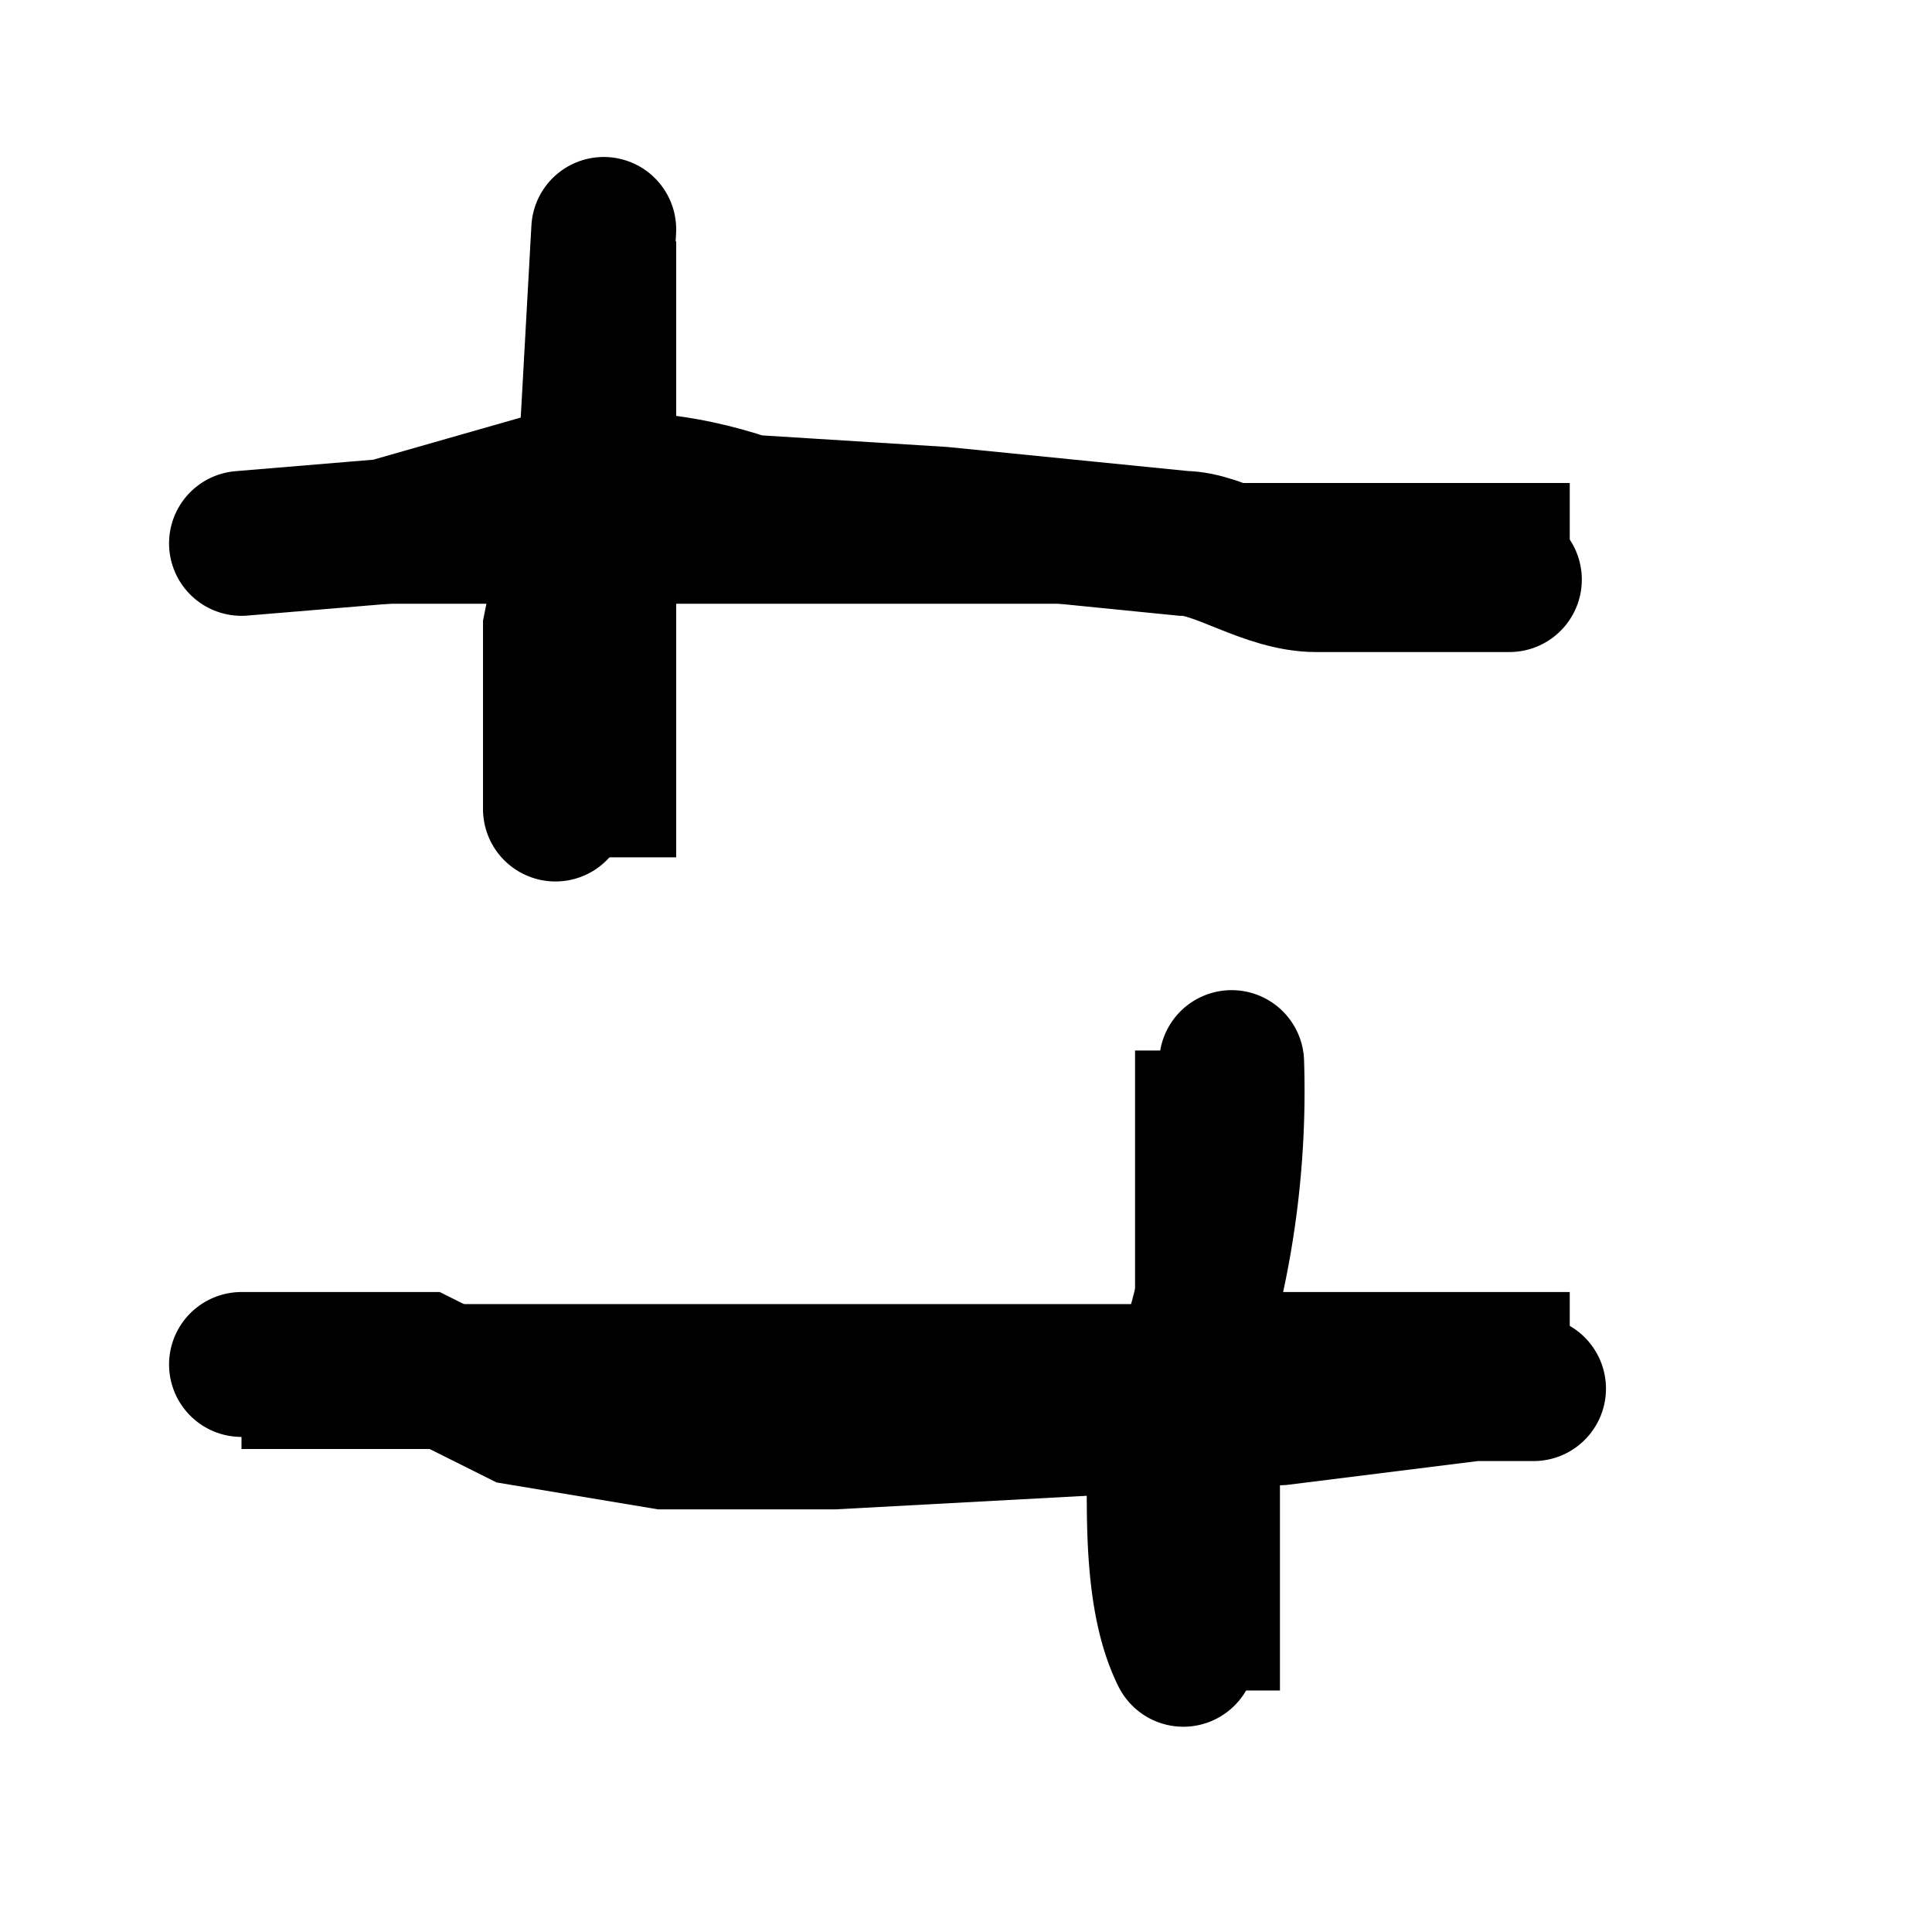 <svg width="16" height="16" fill="none" xmlns="http://www.w3.org/2000/svg"><path fill-rule="evenodd" clip-rule="evenodd" d="M4.4 5.1v2h1.2V5H13V4H5.6V2H4.4v2H2V5h2.4Zm5 5.6v-2h1.2v2H13V12h-2.4v2H9.4v-2H2v-1.2h7.4Z" fill="currentColor"/><path d="m2 4.5 1.2-.1L4.6 4c.6 0 1 0 1.6.2l1.6.1 2 .2c.3 0 .7.3 1.1.3h1.6" stroke="currentColor" stroke-width="1.2" stroke-linecap="round"/><path d="m5 1.9-.1 1.8-.3 1.5v1.5M2 11.3h1.5l.8.4 1.2.2h1.4l3.7-.2 1.6-.2h.5" stroke="currentColor" stroke-width="1.2" stroke-linecap="round"/><path d="M10.2 8.8a7.3 7.3 0 0 1-.5 2.9l-.1.6c0 .4 0 1 .2 1.4" stroke="currentColor" stroke-width="1.2" stroke-linecap="round"/></svg>